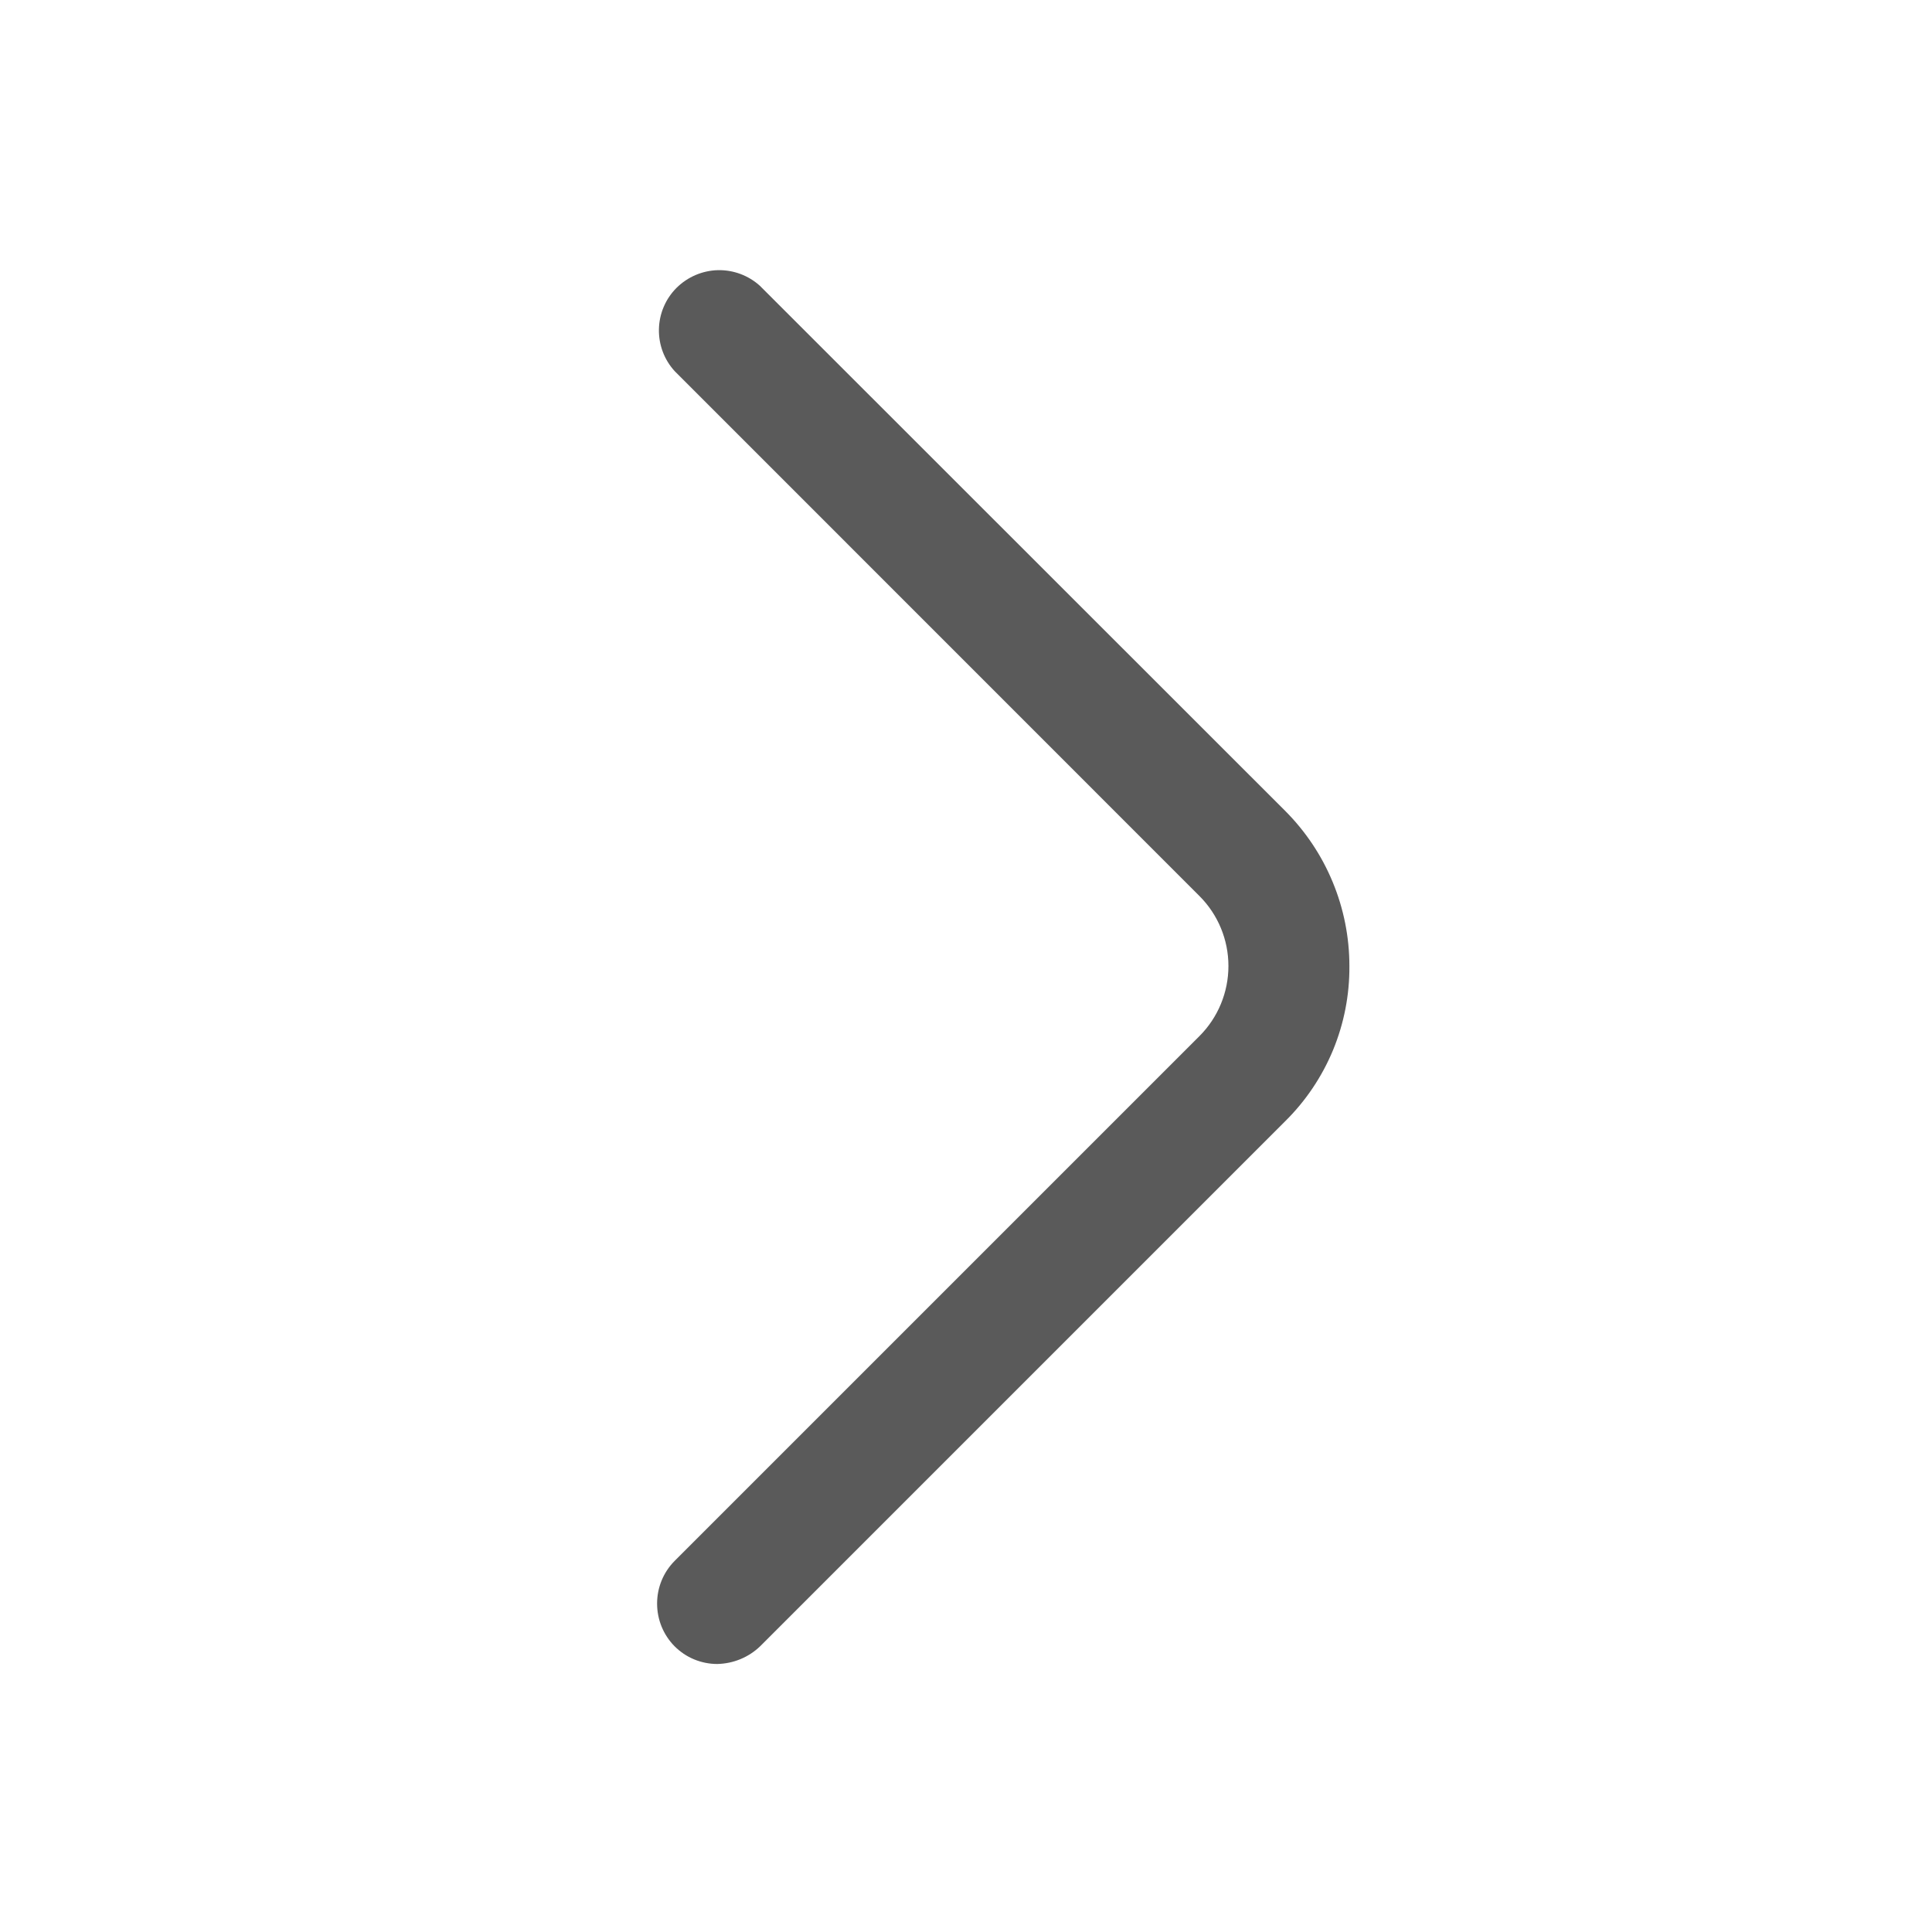 <svg xmlns="http://www.w3.org/2000/svg" width="18" height="18" viewBox="0 0 18 18" fill="none">
  <path d="M6.682 15.503C6.608 15.503 6.535 15.488 6.467 15.46C6.399 15.432 6.337 15.39 6.285 15.338C6.18 15.232 6.122 15.089 6.122 14.94C6.122 14.791 6.18 14.649 6.285 14.543L11.175 9.653C11.348 9.48 11.445 9.245 11.445 9C11.445 8.755 11.348 8.521 11.175 8.348L6.286 3.458C6.188 3.351 6.136 3.211 6.139 3.067C6.142 2.922 6.201 2.784 6.303 2.682C6.406 2.58 6.543 2.521 6.688 2.517C6.833 2.514 6.973 2.566 7.08 2.663L11.972 7.553C12.162 7.743 12.313 7.968 12.416 8.217C12.519 8.465 12.572 8.731 12.572 9C12.574 9.269 12.522 9.536 12.419 9.785C12.316 10.033 12.164 10.259 11.972 10.448L7.082 15.338C6.975 15.441 6.832 15.5 6.682 15.503Z" fill="#5A5A5A"/>
</svg>
